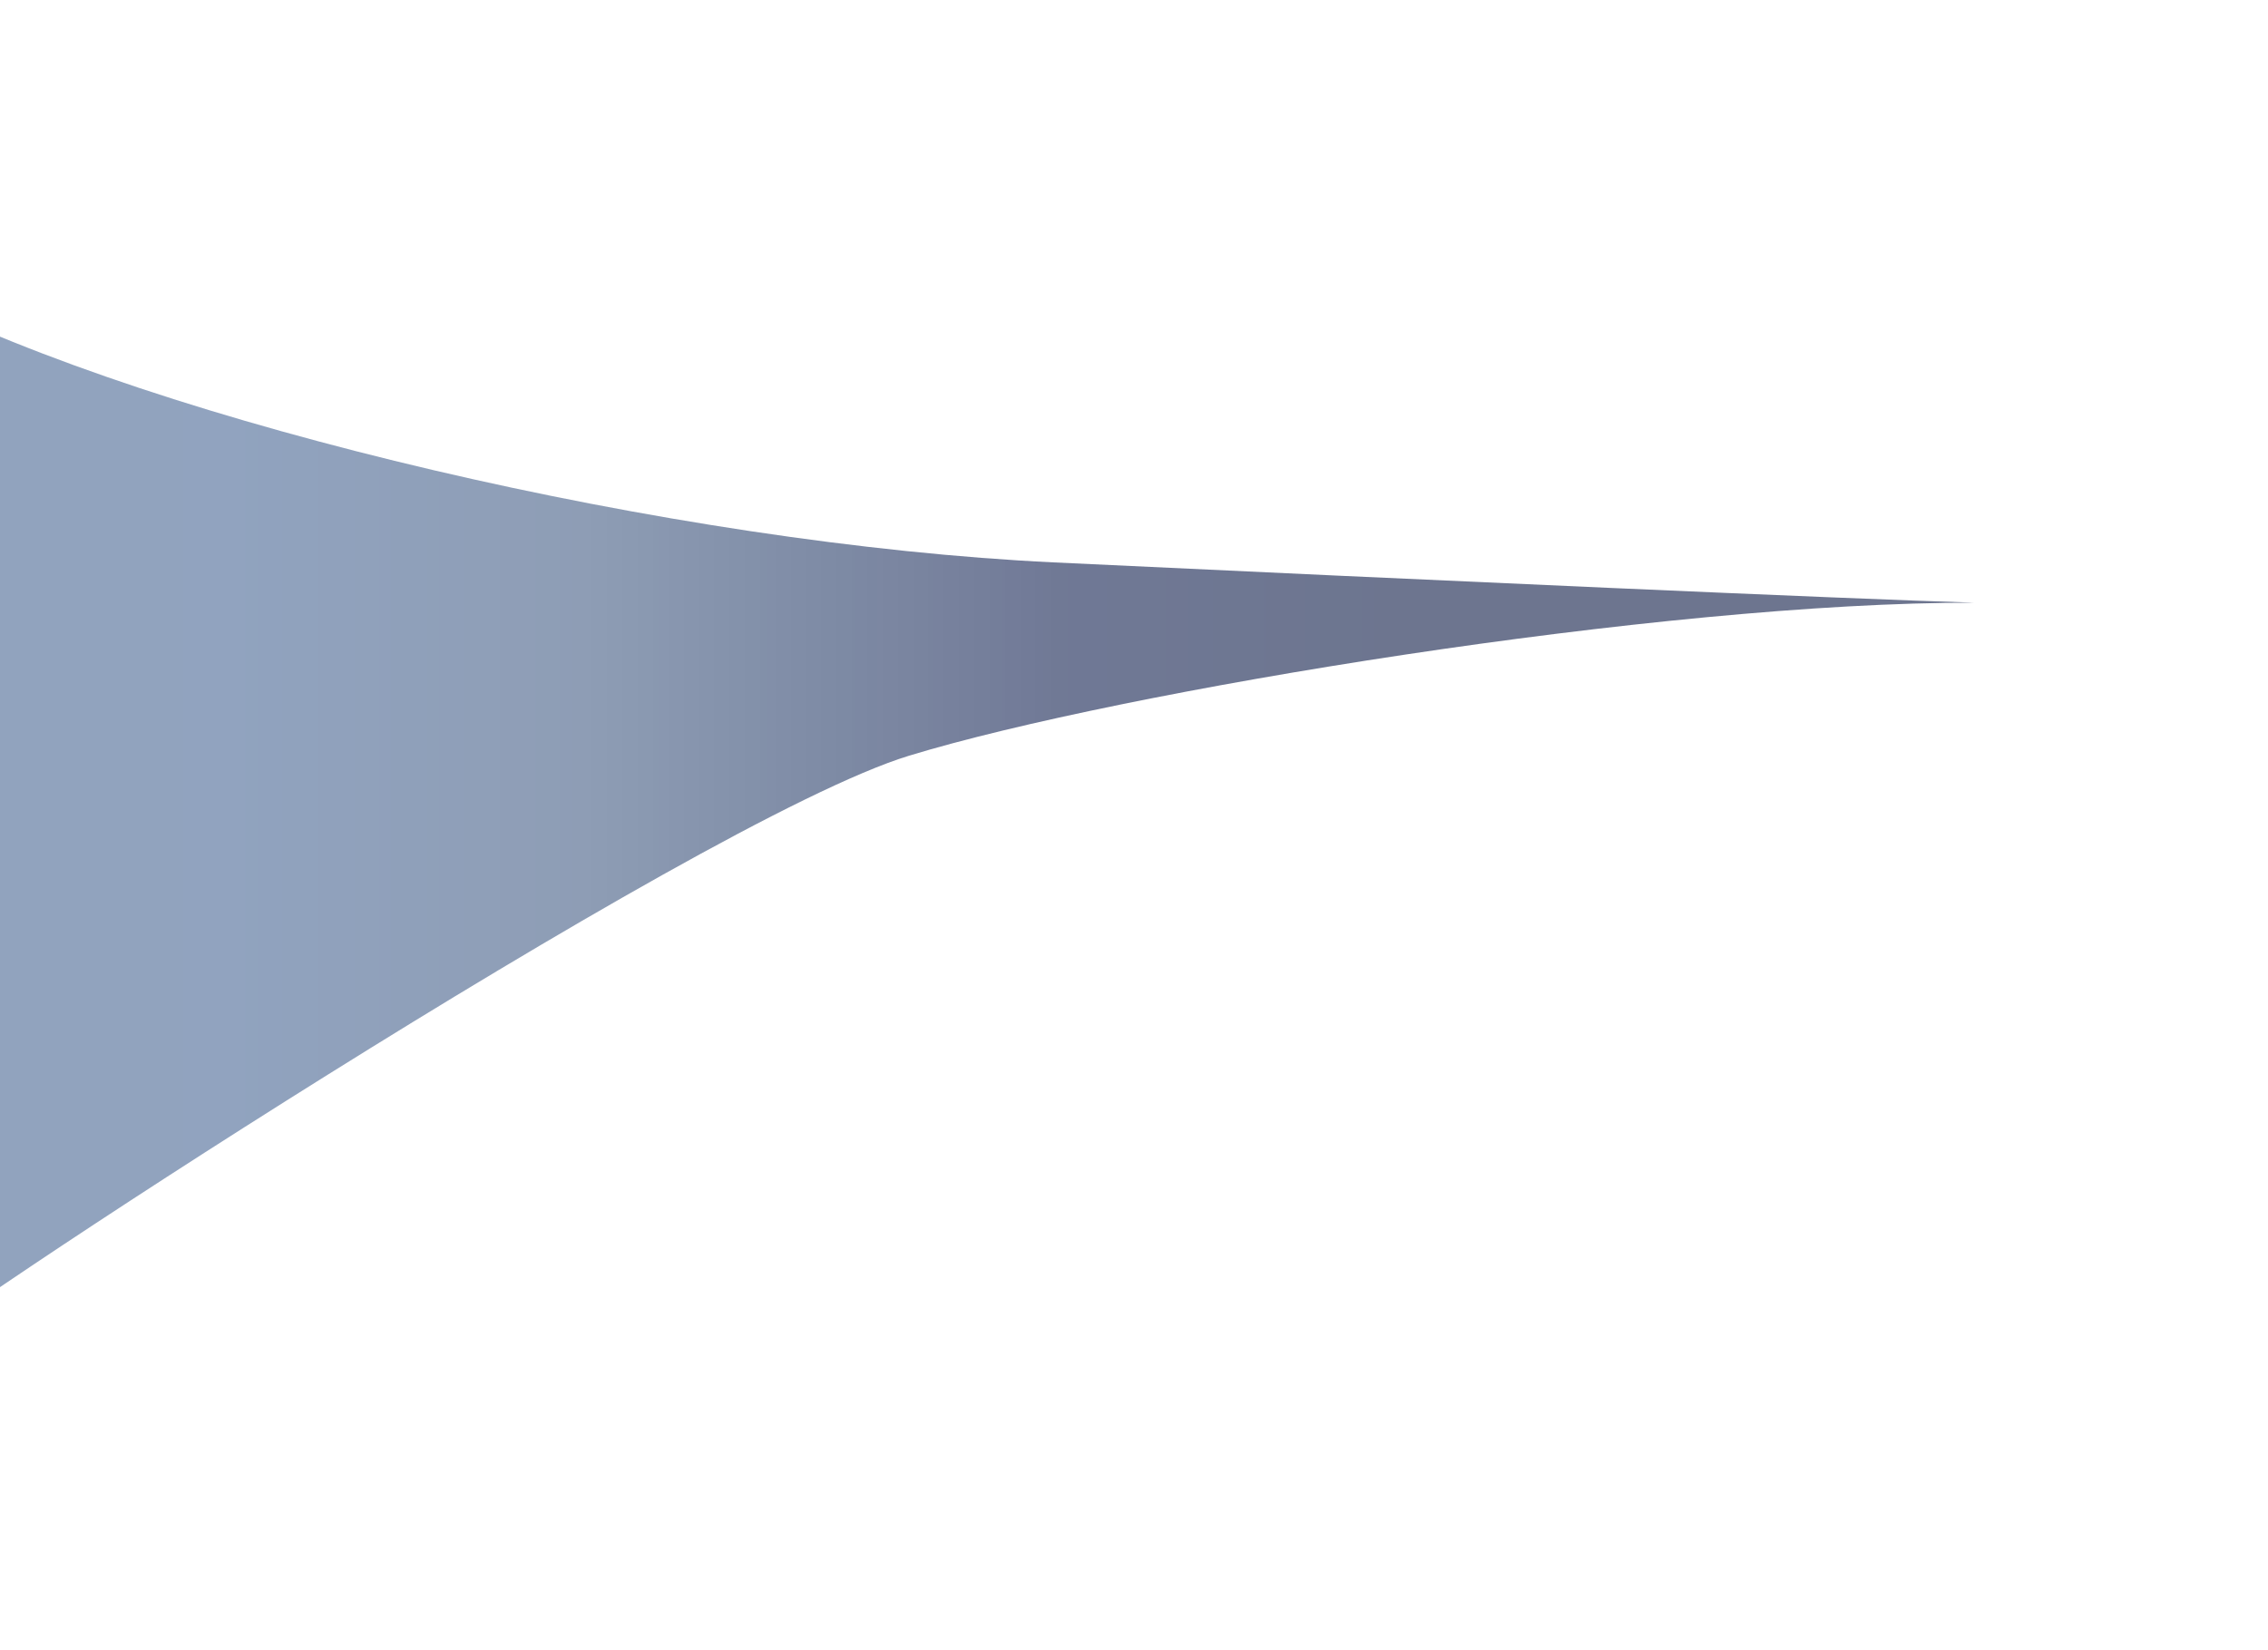 <svg width="958" height="697" viewBox="0 0 958 697" fill="none" xmlns="http://www.w3.org/2000/svg">
<g filter="url(#filter0_f_6626_8164)">
<path d="M445.329 237.596C284.687 229.977 68.229 179.097 -40 124V572.941C-40 566.819 294.225 346.635 384.067 319.221C473.237 292.013 701.947 254.374 834 254.601C780.907 253.014 605.97 245.214 445.329 237.596Z" fill="url(#paint0_linear_6626_8164)" fill-opacity="0.6"/>
</g>
<defs>
<filter id="filter0_f_6626_8164" x="-164" y="0" width="1122" height="696.941" filterUnits="userSpaceOnUse" color-interpolation-filters="sRGB">
<feFlood flood-opacity="0" result="BackgroundImageFix"/>
<feBlend mode="normal" in="SourceGraphic" in2="BackgroundImageFix" result="shape"/>
<feGaussianBlur stdDeviation="62" result="effect1_foregroundBlur_6626_8164"/>
</filter>
<linearGradient id="paint0_linear_6626_8164" x1="-16.176" y1="281.129" x2="617.542" y2="281.129" gradientUnits="userSpaceOnUse">
<stop stop-color="#183E77" stop-opacity="0.8"/>
<stop offset="0.187" stop-color="#183E78" stop-opacity="0.8"/>
<stop offset="0.419" stop-color="#133264" stop-opacity="0.8"/>
<stop offset="0.731" stop-color="#101F4F"/>
<stop offset="0.966" stop-color="#0B1944"/>
</linearGradient>
</defs>
</svg>
